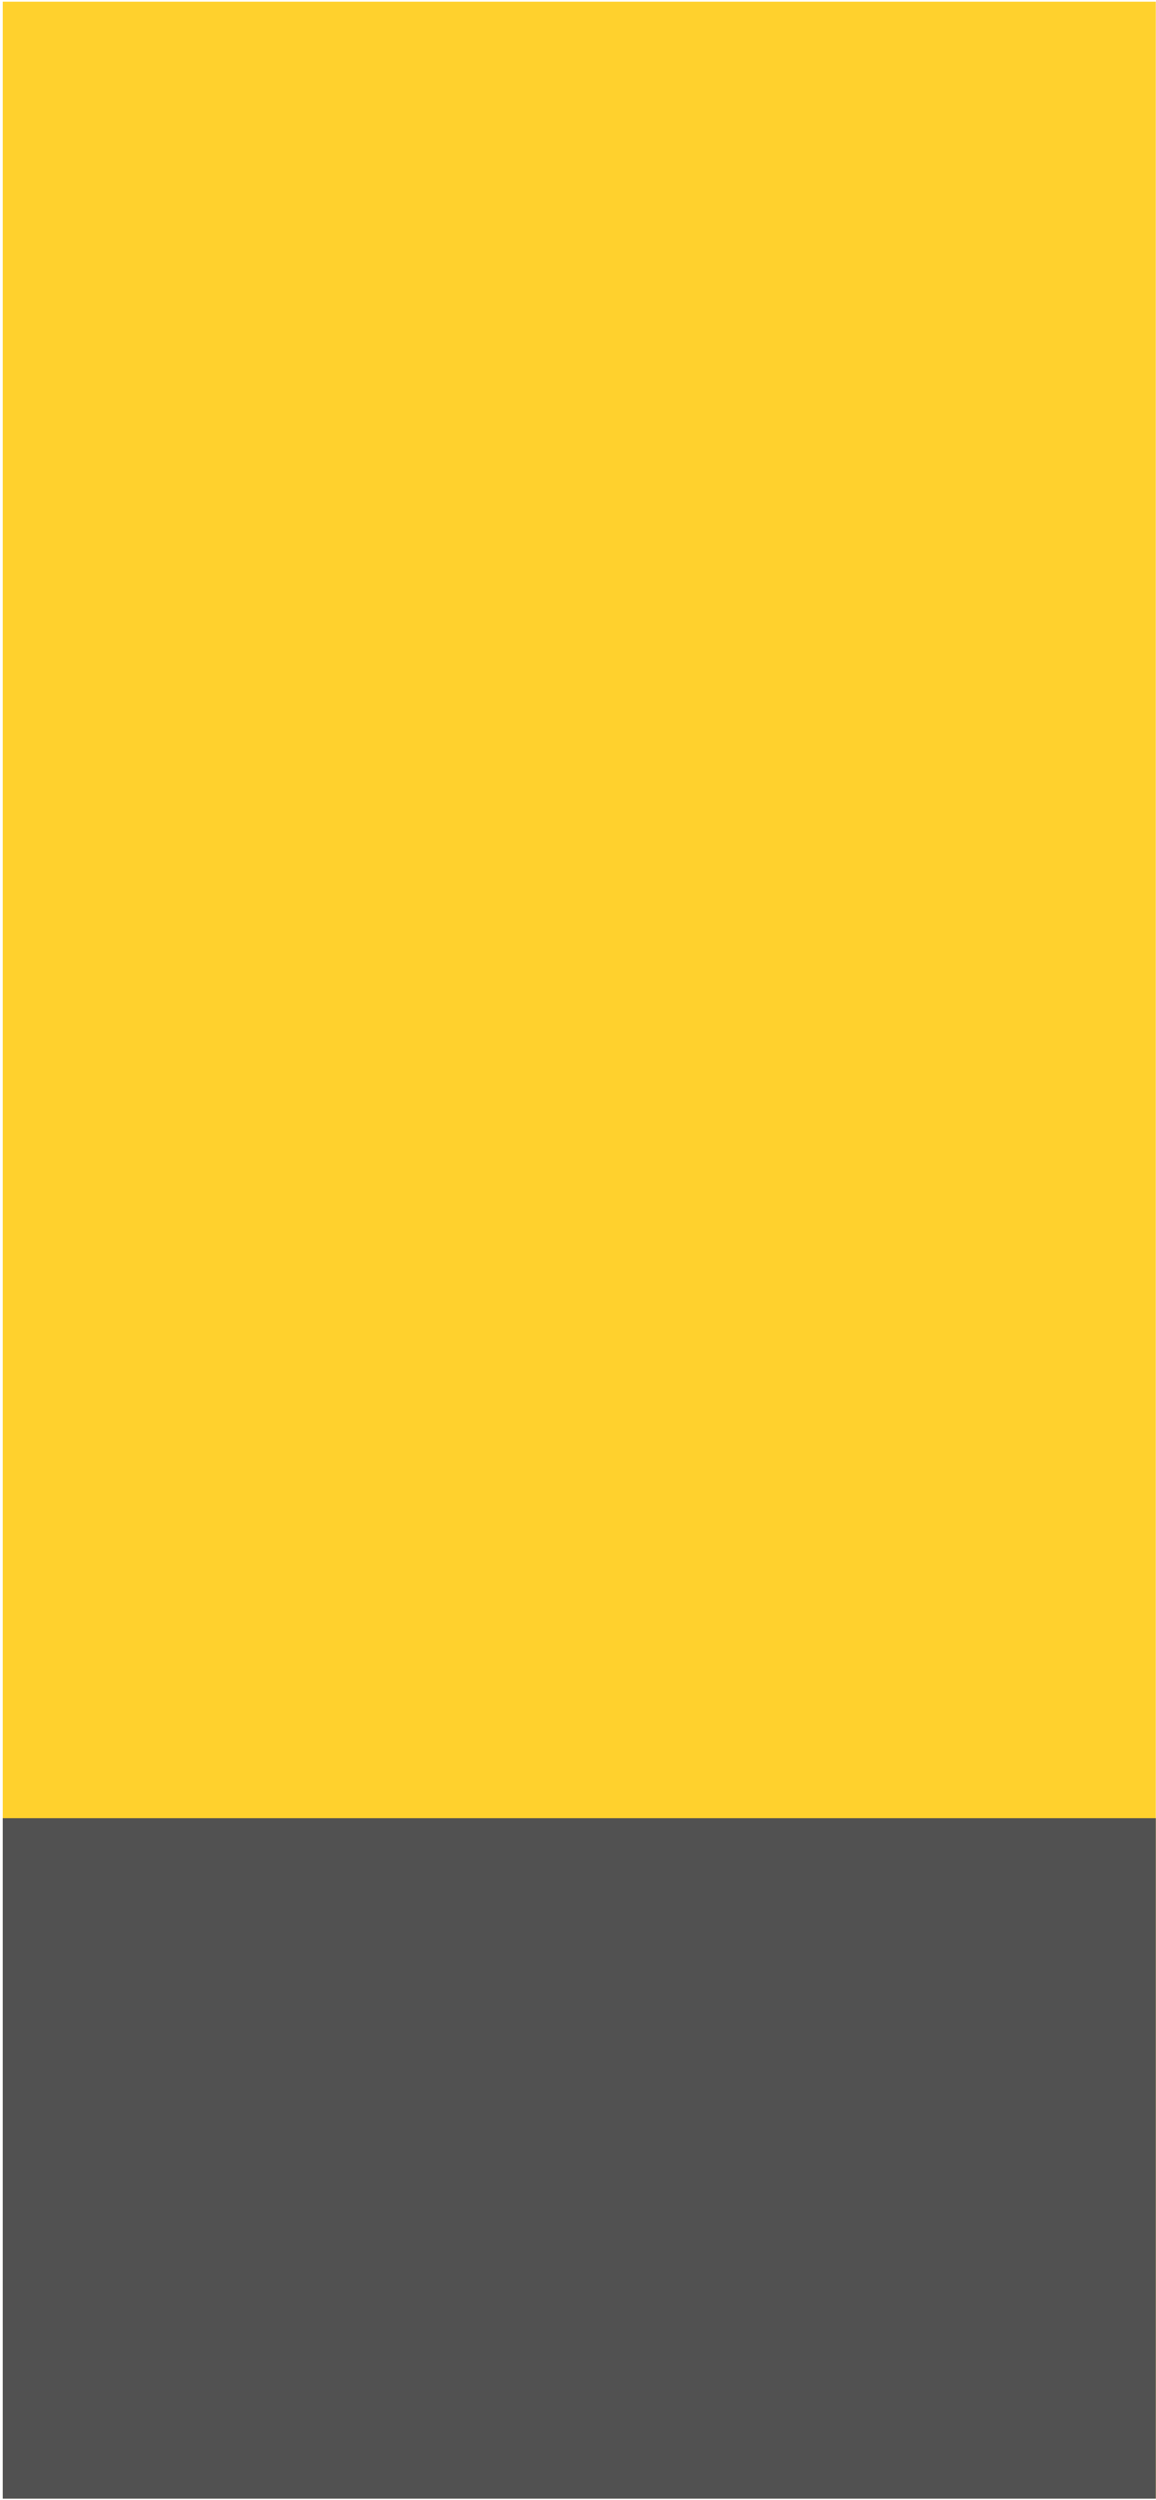 <svg width="391" height="845" viewBox="0 0 391 845" fill="none" xmlns="http://www.w3.org/2000/svg">
<g clip-path="url(#clip0_257_999)">
<rect width="390" height="844" transform="translate(0.932 0.57)" fill="#FFD12D"/>
<rect x="0.932" y="614.57" width="390" height="257.974" fill="#515151"/>
</g>
<defs>
<clipPath id="clip0_257_999">
<rect width="390" height="844" fill="white" transform="translate(0.932 0.57)"/>
</clipPath>
</defs>
</svg>
